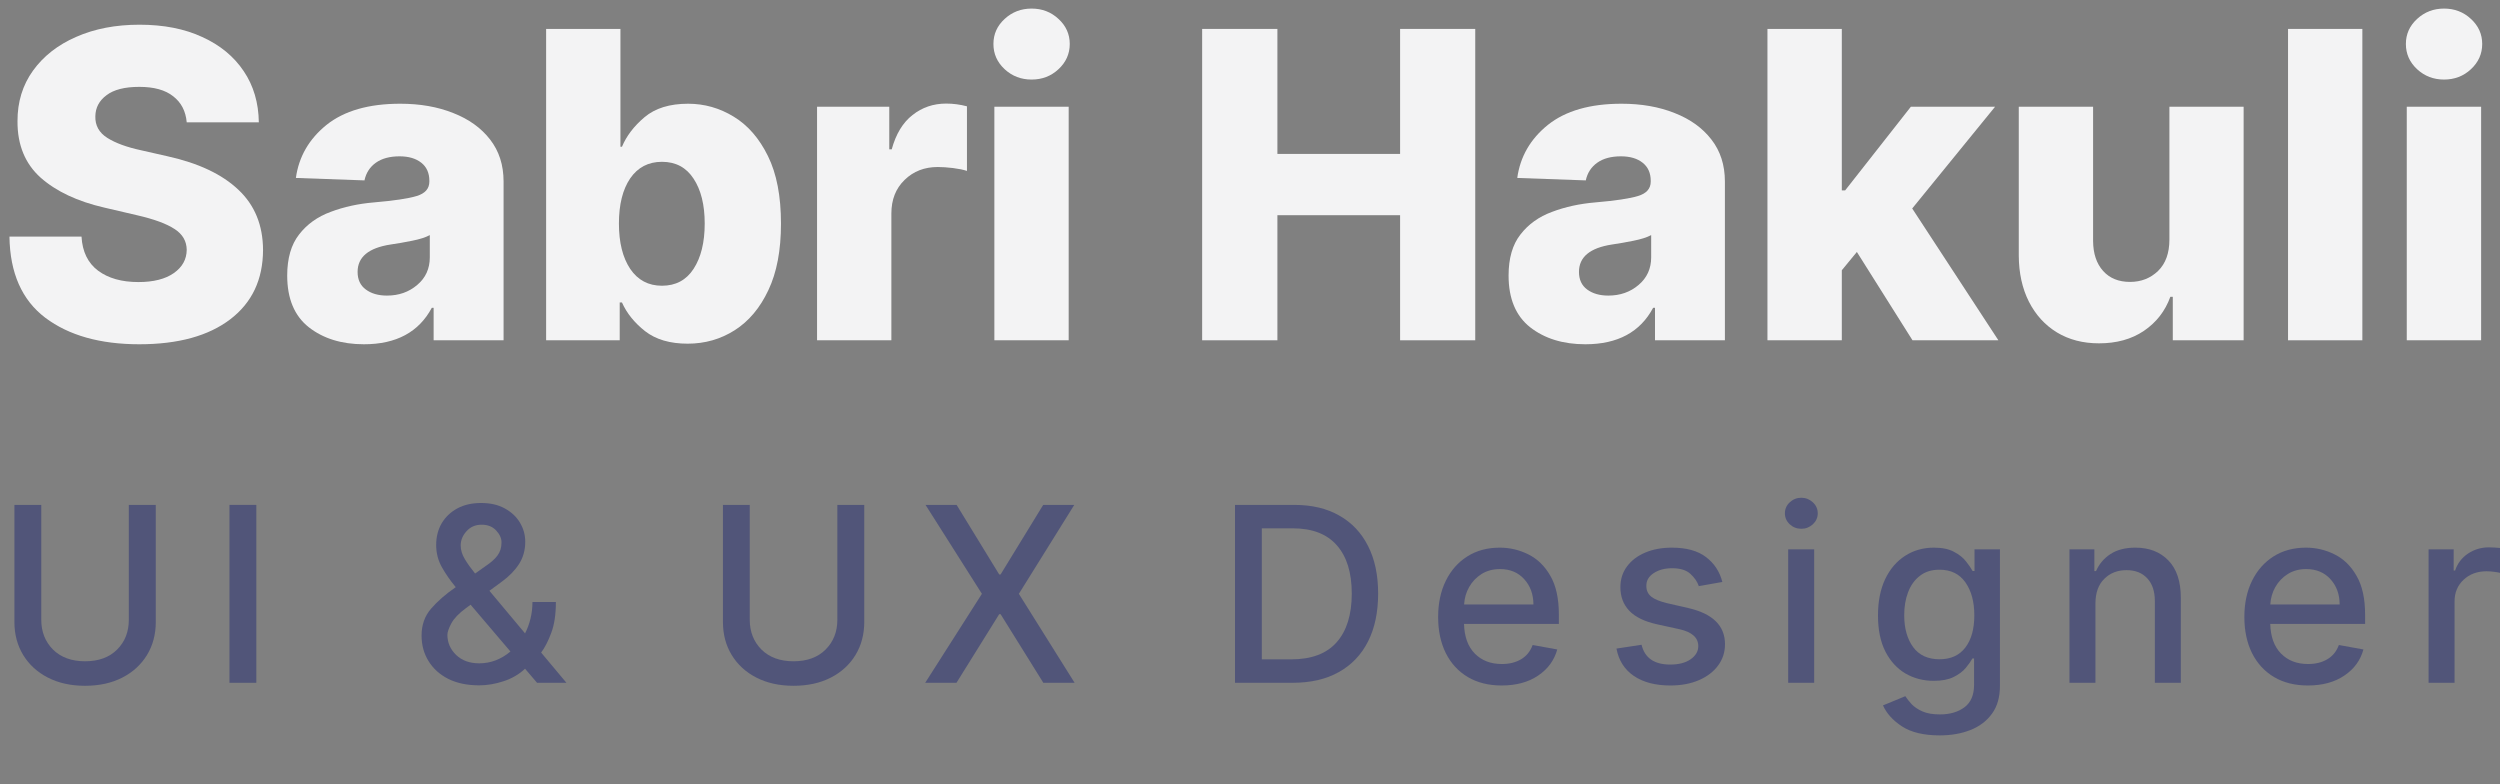 <svg xmlns="http://www.w3.org/2000/svg" width="51" height="16" viewBox="0 0 51 16" fill="none"><rect x="0" y="0" width="51" height="16" fill="#808080" stroke="none"/><path d="M3.809 2.495C3.789 2.267 3.697 2.091 3.533 1.964C3.372 1.836 3.142 1.772 2.842 1.772C2.544 1.772 2.321 1.829 2.172 1.943C2.023 2.054 1.948 2.197 1.945 2.371C1.939 2.559 2.021 2.707 2.191 2.814C2.36 2.92 2.589 3.003 2.876 3.065L3.422 3.189C4.048 3.328 4.528 3.554 4.861 3.869C5.196 4.183 5.364 4.593 5.366 5.1C5.364 5.704 5.141 6.175 4.697 6.514C4.252 6.853 3.634 7.023 2.842 7.023C2.044 7.023 1.405 6.843 0.925 6.483C0.447 6.121 0.203 5.569 0.193 4.827H1.663C1.68 5.133 1.792 5.365 2.001 5.522C2.21 5.677 2.484 5.754 2.823 5.754C3.131 5.754 3.372 5.693 3.546 5.571C3.72 5.449 3.807 5.291 3.809 5.097C3.807 4.919 3.725 4.777 3.561 4.672C3.398 4.564 3.142 4.47 2.792 4.39L2.128 4.235C1.581 4.109 1.147 3.905 0.829 3.624C0.513 3.34 0.355 2.958 0.357 2.476C0.355 2.081 0.461 1.736 0.674 1.44C0.887 1.145 1.18 0.915 1.555 0.752C1.931 0.586 2.361 0.504 2.845 0.504C3.337 0.504 3.764 0.587 4.126 0.755C4.49 0.92 4.772 1.153 4.973 1.453C5.173 1.75 5.275 2.098 5.28 2.495H3.809Z" fill="#F3F3F4"></path><path d="M7.425 7.023C6.971 7.023 6.595 6.907 6.3 6.676C6.006 6.444 5.859 6.093 5.859 5.621C5.859 5.27 5.94 4.99 6.101 4.784C6.262 4.575 6.477 4.421 6.746 4.322C7.015 4.22 7.31 4.156 7.63 4.129C8.037 4.094 8.327 4.051 8.499 3.999C8.672 3.947 8.759 3.849 8.759 3.704V3.689C8.759 3.53 8.704 3.407 8.595 3.32C8.485 3.233 8.337 3.189 8.151 3.189C7.951 3.189 7.789 3.233 7.667 3.32C7.545 3.407 7.468 3.527 7.435 3.68L6.036 3.63C6.096 3.196 6.305 2.835 6.662 2.547C7.022 2.26 7.523 2.116 8.164 2.116C8.569 2.116 8.93 2.179 9.246 2.306C9.564 2.43 9.815 2.61 9.997 2.845C10.181 3.081 10.273 3.367 10.273 3.704V6.942H8.846V6.279H8.809C8.544 6.775 8.083 7.023 7.425 7.023ZM7.894 6.03C8.136 6.03 8.341 5.958 8.511 5.813C8.683 5.669 8.768 5.48 8.768 5.249V4.796C8.684 4.842 8.564 4.88 8.409 4.911C8.256 4.942 8.109 4.968 7.968 4.988C7.519 5.057 7.295 5.243 7.295 5.547C7.295 5.704 7.351 5.824 7.463 5.906C7.574 5.989 7.718 6.03 7.894 6.03Z" fill="#F3F3F4"></path><path d="M11.141 6.942V0.59H12.657V2.994H12.688C12.779 2.775 12.932 2.574 13.147 2.392C13.364 2.208 13.661 2.116 14.037 2.116C14.37 2.116 14.681 2.204 14.968 2.38C15.255 2.554 15.488 2.821 15.666 3.183C15.844 3.543 15.932 4.003 15.932 4.563C15.932 5.105 15.847 5.557 15.675 5.919C15.505 6.281 15.276 6.554 14.986 6.738C14.699 6.92 14.38 7.011 14.028 7.011C13.668 7.011 13.379 6.926 13.16 6.756C12.943 6.585 12.785 6.389 12.688 6.17H12.642V6.942H11.141ZM12.626 4.56C12.626 4.947 12.703 5.255 12.856 5.485C13.011 5.714 13.227 5.829 13.504 5.829C13.785 5.829 14 5.714 14.149 5.485C14.3 5.253 14.376 4.945 14.376 4.56C14.376 4.178 14.3 3.873 14.149 3.645C14 3.416 13.785 3.301 13.504 3.301C13.227 3.301 13.011 3.414 12.856 3.639C12.703 3.865 12.626 4.172 12.626 4.56Z" fill="#F3F3F4"></path><path d="M16.668 6.942V2.178H18.141V3.047H18.191C18.277 2.733 18.419 2.499 18.616 2.346C18.812 2.191 19.041 2.113 19.301 2.113C19.446 2.113 19.587 2.132 19.726 2.169V3.487C19.654 3.462 19.558 3.443 19.441 3.428C19.325 3.414 19.221 3.407 19.13 3.407C18.86 3.407 18.634 3.494 18.454 3.67C18.274 3.844 18.184 4.072 18.184 4.356V6.942H16.668Z" fill="#F3F3F4"></path><path d="M20.285 6.942V2.178H21.801V6.942H20.285ZM21.044 1.623C20.831 1.623 20.648 1.553 20.495 1.412C20.342 1.27 20.266 1.098 20.266 0.897C20.266 0.697 20.342 0.526 20.495 0.386C20.648 0.245 20.831 0.175 21.044 0.175C21.259 0.175 21.442 0.245 21.593 0.386C21.746 0.526 21.823 0.697 21.823 0.897C21.823 1.098 21.746 1.27 21.593 1.412C21.442 1.553 21.259 1.623 21.044 1.623Z" fill="#F3F3F4"></path><path d="M24.524 6.942V0.59H26.059V3.14H28.562V0.59H30.095V6.942H28.562V4.39H26.059V6.942H24.524Z" fill="#F3F3F4"></path><path d="M32.341 7.023C31.886 7.023 31.511 6.907 31.215 6.676C30.922 6.444 30.775 6.093 30.775 5.621C30.775 5.27 30.855 4.99 31.017 4.784C31.178 4.575 31.393 4.421 31.662 4.322C31.931 4.22 32.225 4.156 32.546 4.129C32.953 4.094 33.243 4.051 33.414 3.999C33.588 3.947 33.675 3.849 33.675 3.704V3.689C33.675 3.53 33.62 3.407 33.51 3.32C33.401 3.233 33.253 3.189 33.067 3.189C32.866 3.189 32.705 3.233 32.583 3.32C32.461 3.407 32.383 3.527 32.35 3.68L30.952 3.63C31.012 3.196 31.22 2.835 31.578 2.547C31.938 2.26 32.438 2.116 33.079 2.116C33.484 2.116 33.845 2.179 34.162 2.306C34.48 2.43 34.73 2.61 34.912 2.845C35.096 3.081 35.188 3.367 35.188 3.704V6.942H33.762V6.279H33.724C33.46 6.775 32.999 7.023 32.341 7.023ZM32.809 6.03C33.051 6.03 33.257 5.958 33.427 5.813C33.598 5.669 33.684 5.48 33.684 5.249V4.796C33.599 4.842 33.479 4.88 33.324 4.911C33.171 4.942 33.025 4.968 32.884 4.988C32.435 5.057 32.211 5.243 32.211 5.547C32.211 5.704 32.267 5.824 32.378 5.906C32.49 5.989 32.634 6.03 32.809 6.03Z" fill="#F3F3F4"></path><path d="M36.056 6.942V0.59H37.573V3.884H37.641L38.981 2.178H40.699L39.009 4.253L40.767 6.942H39.015L37.88 5.14L37.573 5.513V6.942H36.056Z" fill="#F3F3F4"></path><path d="M44.256 4.886V2.178H45.77V6.942H44.325V6.055H44.275C44.169 6.347 43.989 6.578 43.735 6.75C43.483 6.92 43.178 7.004 42.82 7.004C42.493 7.004 42.207 6.93 41.961 6.781C41.717 6.632 41.527 6.423 41.39 6.155C41.254 5.886 41.185 5.572 41.183 5.215V2.178H42.699V4.917C42.701 5.176 42.77 5.379 42.904 5.528C43.038 5.677 43.221 5.751 43.453 5.751C43.678 5.751 43.868 5.677 44.024 5.528C44.179 5.377 44.256 5.163 44.256 4.886Z" fill="#F3F3F4"></path><path d="M48.192 0.59V6.942H46.676V0.59H48.192Z" fill="#F3F3F4"></path><path d="M49.098 6.942V2.178H50.615V6.942H49.098ZM49.858 1.623C49.645 1.623 49.462 1.553 49.309 1.412C49.156 1.27 49.08 1.098 49.08 0.897C49.08 0.697 49.156 0.526 49.309 0.386C49.462 0.245 49.645 0.175 49.858 0.175C50.073 0.175 50.256 0.245 50.407 0.386C50.56 0.526 50.637 0.697 50.637 0.897C50.637 1.098 50.56 1.27 50.407 1.412C50.256 1.553 50.073 1.623 49.858 1.623Z" fill="#F3F3F4"></path><path d="M2.628 10.3H3.178V12.687C3.178 12.941 3.118 13.166 2.999 13.362C2.879 13.558 2.712 13.712 2.495 13.823C2.279 13.934 2.026 13.99 1.735 13.99C1.446 13.99 1.193 13.934 0.977 13.823C0.76 13.712 0.593 13.558 0.473 13.362C0.354 13.166 0.294 12.941 0.294 12.687V10.3H0.842V12.643C0.842 12.888 0.922 13.091 1.081 13.251C1.242 13.41 1.46 13.49 1.735 13.49C2.012 13.49 2.23 13.41 2.389 13.251C2.549 13.091 2.628 12.888 2.628 12.643V10.3Z" fill="#515579"></path><path d="M5.229 10.3V13.929H4.681V10.3H5.229Z" fill="#515579"></path><path d="M9.775 13.981C9.532 13.981 9.322 13.937 9.146 13.85C8.971 13.761 8.837 13.64 8.742 13.486C8.647 13.333 8.6 13.159 8.6 12.965C8.6 12.749 8.665 12.566 8.793 12.418C8.922 12.268 9.09 12.121 9.297 11.978C9.182 11.839 9.087 11.701 9.011 11.565C8.936 11.429 8.898 11.28 8.898 11.118C8.898 10.951 8.936 10.802 9.011 10.674C9.088 10.545 9.195 10.444 9.332 10.37C9.469 10.297 9.63 10.261 9.814 10.261C10.001 10.261 10.161 10.297 10.294 10.37C10.429 10.443 10.533 10.539 10.605 10.659C10.678 10.779 10.715 10.909 10.715 11.051C10.715 11.224 10.672 11.376 10.587 11.508C10.502 11.639 10.384 11.76 10.232 11.87L9.984 12.052L10.711 12.921C10.758 12.83 10.795 12.731 10.821 12.625C10.848 12.517 10.862 12.403 10.862 12.281H11.34C11.34 12.533 11.309 12.742 11.246 12.909C11.185 13.075 11.116 13.21 11.039 13.312L11.555 13.929H10.956L10.711 13.642C10.588 13.757 10.442 13.842 10.273 13.897C10.104 13.953 9.938 13.981 9.775 13.981ZM10.413 13.291L9.6 12.336L9.504 12.407C9.362 12.511 9.264 12.614 9.208 12.715C9.154 12.817 9.127 12.896 9.127 12.951C9.127 13.108 9.186 13.245 9.304 13.36C9.423 13.475 9.581 13.532 9.777 13.532C10.007 13.532 10.22 13.452 10.413 13.291ZM9.692 11.7L9.915 11.542C10.013 11.477 10.09 11.409 10.146 11.336C10.202 11.263 10.231 11.173 10.231 11.065C10.231 10.98 10.194 10.899 10.121 10.821C10.048 10.743 9.95 10.704 9.827 10.704C9.699 10.704 9.596 10.748 9.517 10.837C9.437 10.925 9.398 11.022 9.398 11.127C9.398 11.219 9.426 11.313 9.483 11.407C9.54 11.501 9.609 11.598 9.692 11.7Z" fill="#515579"></path><path d="M17.082 10.3H17.631V12.687C17.631 12.941 17.571 13.166 17.452 13.362C17.333 13.558 17.165 13.712 16.949 13.823C16.733 13.934 16.479 13.99 16.188 13.99C15.899 13.99 15.646 13.934 15.43 13.823C15.214 13.712 15.046 13.558 14.927 13.362C14.807 13.166 14.748 12.941 14.748 12.687V10.3H15.295V12.643C15.295 12.888 15.375 13.091 15.534 13.251C15.695 13.41 15.913 13.49 16.188 13.49C16.465 13.49 16.683 13.41 16.842 13.251C17.002 13.091 17.082 12.888 17.082 12.643V10.3Z" fill="#515579"></path><path d="M19.515 10.3L20.384 11.719H20.412L21.281 10.3H21.915L20.785 12.114L21.922 13.929H21.284L20.412 12.529H20.384L19.512 13.929H18.874L20.031 12.114L18.881 10.3H19.515Z" fill="#515579"></path><path d="M26.369 13.929H25.194V10.3H26.406C26.763 10.3 27.068 10.372 27.322 10.518C27.577 10.662 27.773 10.869 27.909 11.14C28.046 11.409 28.114 11.732 28.114 12.109C28.114 12.487 28.046 12.812 27.909 13.084C27.772 13.356 27.573 13.565 27.311 13.711C27.052 13.857 26.737 13.929 26.369 13.929ZM25.741 13.451H26.338C26.752 13.451 27.062 13.335 27.267 13.103C27.473 12.871 27.576 12.539 27.576 12.109C27.576 11.681 27.474 11.353 27.271 11.124C27.069 10.893 26.769 10.778 26.372 10.778H25.741V13.451Z" fill="#515579"></path><path d="M30.633 13.984C30.366 13.984 30.136 13.926 29.942 13.811C29.748 13.695 29.599 13.532 29.494 13.323C29.39 13.113 29.338 12.867 29.338 12.586C29.338 12.307 29.39 12.061 29.494 11.849C29.599 11.636 29.745 11.47 29.933 11.351C30.122 11.231 30.343 11.172 30.596 11.172C30.802 11.172 30.996 11.218 31.179 11.31C31.363 11.401 31.513 11.547 31.628 11.748C31.743 11.947 31.801 12.211 31.801 12.54V12.728H29.866C29.873 12.99 29.947 13.192 30.087 13.334C30.228 13.476 30.412 13.546 30.639 13.546C30.79 13.546 30.92 13.514 31.03 13.449C31.14 13.384 31.219 13.287 31.266 13.158L31.768 13.249C31.707 13.47 31.577 13.648 31.378 13.782C31.178 13.917 30.93 13.984 30.633 13.984ZM29.868 12.331H31.282C31.281 12.123 31.218 11.951 31.094 11.815C30.97 11.678 30.805 11.609 30.6 11.609C30.457 11.609 30.331 11.643 30.224 11.71C30.118 11.777 30.033 11.865 29.971 11.975C29.909 12.083 29.875 12.202 29.868 12.331Z" fill="#515579"></path><path d="M35.136 11.872L34.656 11.957C34.625 11.866 34.568 11.783 34.484 11.707C34.401 11.63 34.277 11.592 34.112 11.592C33.962 11.592 33.836 11.625 33.734 11.693C33.634 11.759 33.584 11.845 33.586 11.95C33.584 12.042 33.617 12.116 33.685 12.171C33.753 12.226 33.863 12.27 34.013 12.306L34.445 12.405C34.941 12.52 35.19 12.765 35.19 13.142C35.19 13.307 35.142 13.452 35.048 13.578C34.954 13.705 34.824 13.804 34.656 13.876C34.489 13.948 34.296 13.984 34.077 13.984C33.77 13.984 33.522 13.919 33.33 13.789C33.139 13.658 33.021 13.472 32.976 13.231L33.488 13.153C33.552 13.422 33.747 13.557 34.073 13.557C34.247 13.557 34.386 13.521 34.489 13.449C34.593 13.376 34.645 13.287 34.645 13.181C34.645 13.008 34.517 12.893 34.261 12.836L33.8 12.735C33.545 12.678 33.357 12.586 33.236 12.458C33.116 12.331 33.056 12.171 33.056 11.978C33.056 11.817 33.101 11.677 33.19 11.556C33.28 11.434 33.404 11.34 33.562 11.273C33.721 11.205 33.902 11.172 34.107 11.172C34.401 11.172 34.632 11.235 34.801 11.363C34.97 11.491 35.082 11.66 35.136 11.872Z" fill="#515579"></path><path d="M36.479 13.929V11.207H37.009V13.929H36.479ZM36.747 10.787C36.655 10.787 36.576 10.756 36.51 10.695C36.444 10.632 36.412 10.558 36.412 10.472C36.412 10.384 36.444 10.31 36.51 10.248C36.576 10.186 36.655 10.154 36.747 10.154C36.838 10.154 36.916 10.186 36.983 10.248C37.049 10.31 37.082 10.384 37.082 10.472C37.082 10.558 37.049 10.632 36.983 10.695C36.916 10.756 36.838 10.787 36.747 10.787Z" fill="#515579"></path><path d="M39.571 15.002C39.246 15.002 38.989 14.941 38.802 14.819C38.615 14.697 38.486 14.554 38.413 14.39L38.869 14.202C38.901 14.252 38.943 14.306 38.996 14.364C39.051 14.421 39.124 14.471 39.216 14.512C39.31 14.554 39.429 14.574 39.576 14.574C39.777 14.574 39.943 14.526 40.074 14.429C40.205 14.332 40.271 14.179 40.271 13.968V13.433H40.237C40.205 13.491 40.16 13.555 40.101 13.626C40.042 13.697 39.959 13.759 39.854 13.811C39.75 13.863 39.615 13.889 39.448 13.889C39.235 13.889 39.041 13.838 38.869 13.738C38.698 13.636 38.562 13.487 38.461 13.29C38.361 13.091 38.311 12.847 38.311 12.557C38.311 12.268 38.36 12.02 38.458 11.813C38.557 11.606 38.693 11.448 38.865 11.338C39.038 11.227 39.233 11.172 39.452 11.172C39.621 11.172 39.757 11.2 39.861 11.257C39.967 11.312 40.048 11.377 40.106 11.452C40.165 11.526 40.21 11.592 40.241 11.648H40.28V11.207H40.799V13.99C40.799 14.221 40.745 14.411 40.636 14.56C40.527 14.71 40.38 14.821 40.195 14.893C40.01 14.966 39.802 15.002 39.571 15.002ZM39.565 13.449C39.795 13.449 39.97 13.37 40.092 13.211C40.215 13.052 40.276 12.832 40.276 12.55C40.276 12.275 40.215 12.052 40.094 11.88C39.973 11.708 39.797 11.622 39.565 11.622C39.406 11.622 39.273 11.663 39.167 11.746C39.06 11.827 38.98 11.938 38.926 12.079C38.872 12.218 38.846 12.376 38.846 12.55C38.846 12.818 38.907 13.034 39.028 13.201C39.15 13.366 39.329 13.449 39.565 13.449Z" fill="#515579"></path><path d="M42.747 12.313V13.929H42.217V11.207H42.725V11.65H42.759C42.822 11.506 42.92 11.39 43.053 11.303C43.188 11.215 43.358 11.172 43.562 11.172C43.841 11.172 44.065 11.258 44.234 11.432C44.404 11.606 44.489 11.861 44.489 12.198V13.929H43.959V12.262C43.959 12.064 43.908 11.91 43.805 11.799C43.702 11.687 43.561 11.631 43.381 11.631C43.197 11.631 43.045 11.69 42.926 11.81C42.806 11.928 42.747 12.096 42.747 12.313Z" fill="#515579"></path><path d="M47.08 13.984C46.813 13.984 46.583 13.926 46.389 13.811C46.195 13.695 46.046 13.532 45.941 13.323C45.837 13.113 45.785 12.867 45.785 12.586C45.785 12.307 45.837 12.061 45.941 11.849C46.046 11.636 46.192 11.47 46.38 11.351C46.569 11.231 46.79 11.172 47.043 11.172C47.248 11.172 47.443 11.218 47.626 11.31C47.81 11.401 47.96 11.547 48.074 11.748C48.19 11.947 48.248 12.211 48.248 12.54V12.728H46.313C46.32 12.99 46.394 13.192 46.534 13.334C46.675 13.476 46.858 13.546 47.085 13.546C47.237 13.546 47.367 13.514 47.477 13.449C47.587 13.384 47.666 13.287 47.713 13.158L48.214 13.249C48.154 13.47 48.024 13.648 47.824 13.782C47.625 13.917 47.377 13.984 47.08 13.984ZM46.314 12.331H47.729C47.728 12.123 47.665 11.951 47.541 11.815C47.417 11.678 47.252 11.609 47.046 11.609C46.903 11.609 46.778 11.643 46.671 11.71C46.564 11.777 46.48 11.865 46.417 11.975C46.356 12.083 46.322 12.202 46.314 12.331Z" fill="#515579"></path><path d="M49.543 13.929V11.207H50.055V11.639H50.084C50.133 11.493 50.221 11.378 50.346 11.294C50.472 11.209 50.615 11.166 50.775 11.166C50.809 11.166 50.849 11.168 50.894 11.17C50.939 11.172 50.974 11.175 51 11.179V11.686C50.979 11.68 50.941 11.673 50.887 11.666C50.833 11.658 50.779 11.654 50.724 11.654C50.536 11.654 50.38 11.712 50.257 11.827C50.135 11.942 50.073 12.088 50.073 12.267V13.929H49.543Z" fill="#515579"></path></svg>